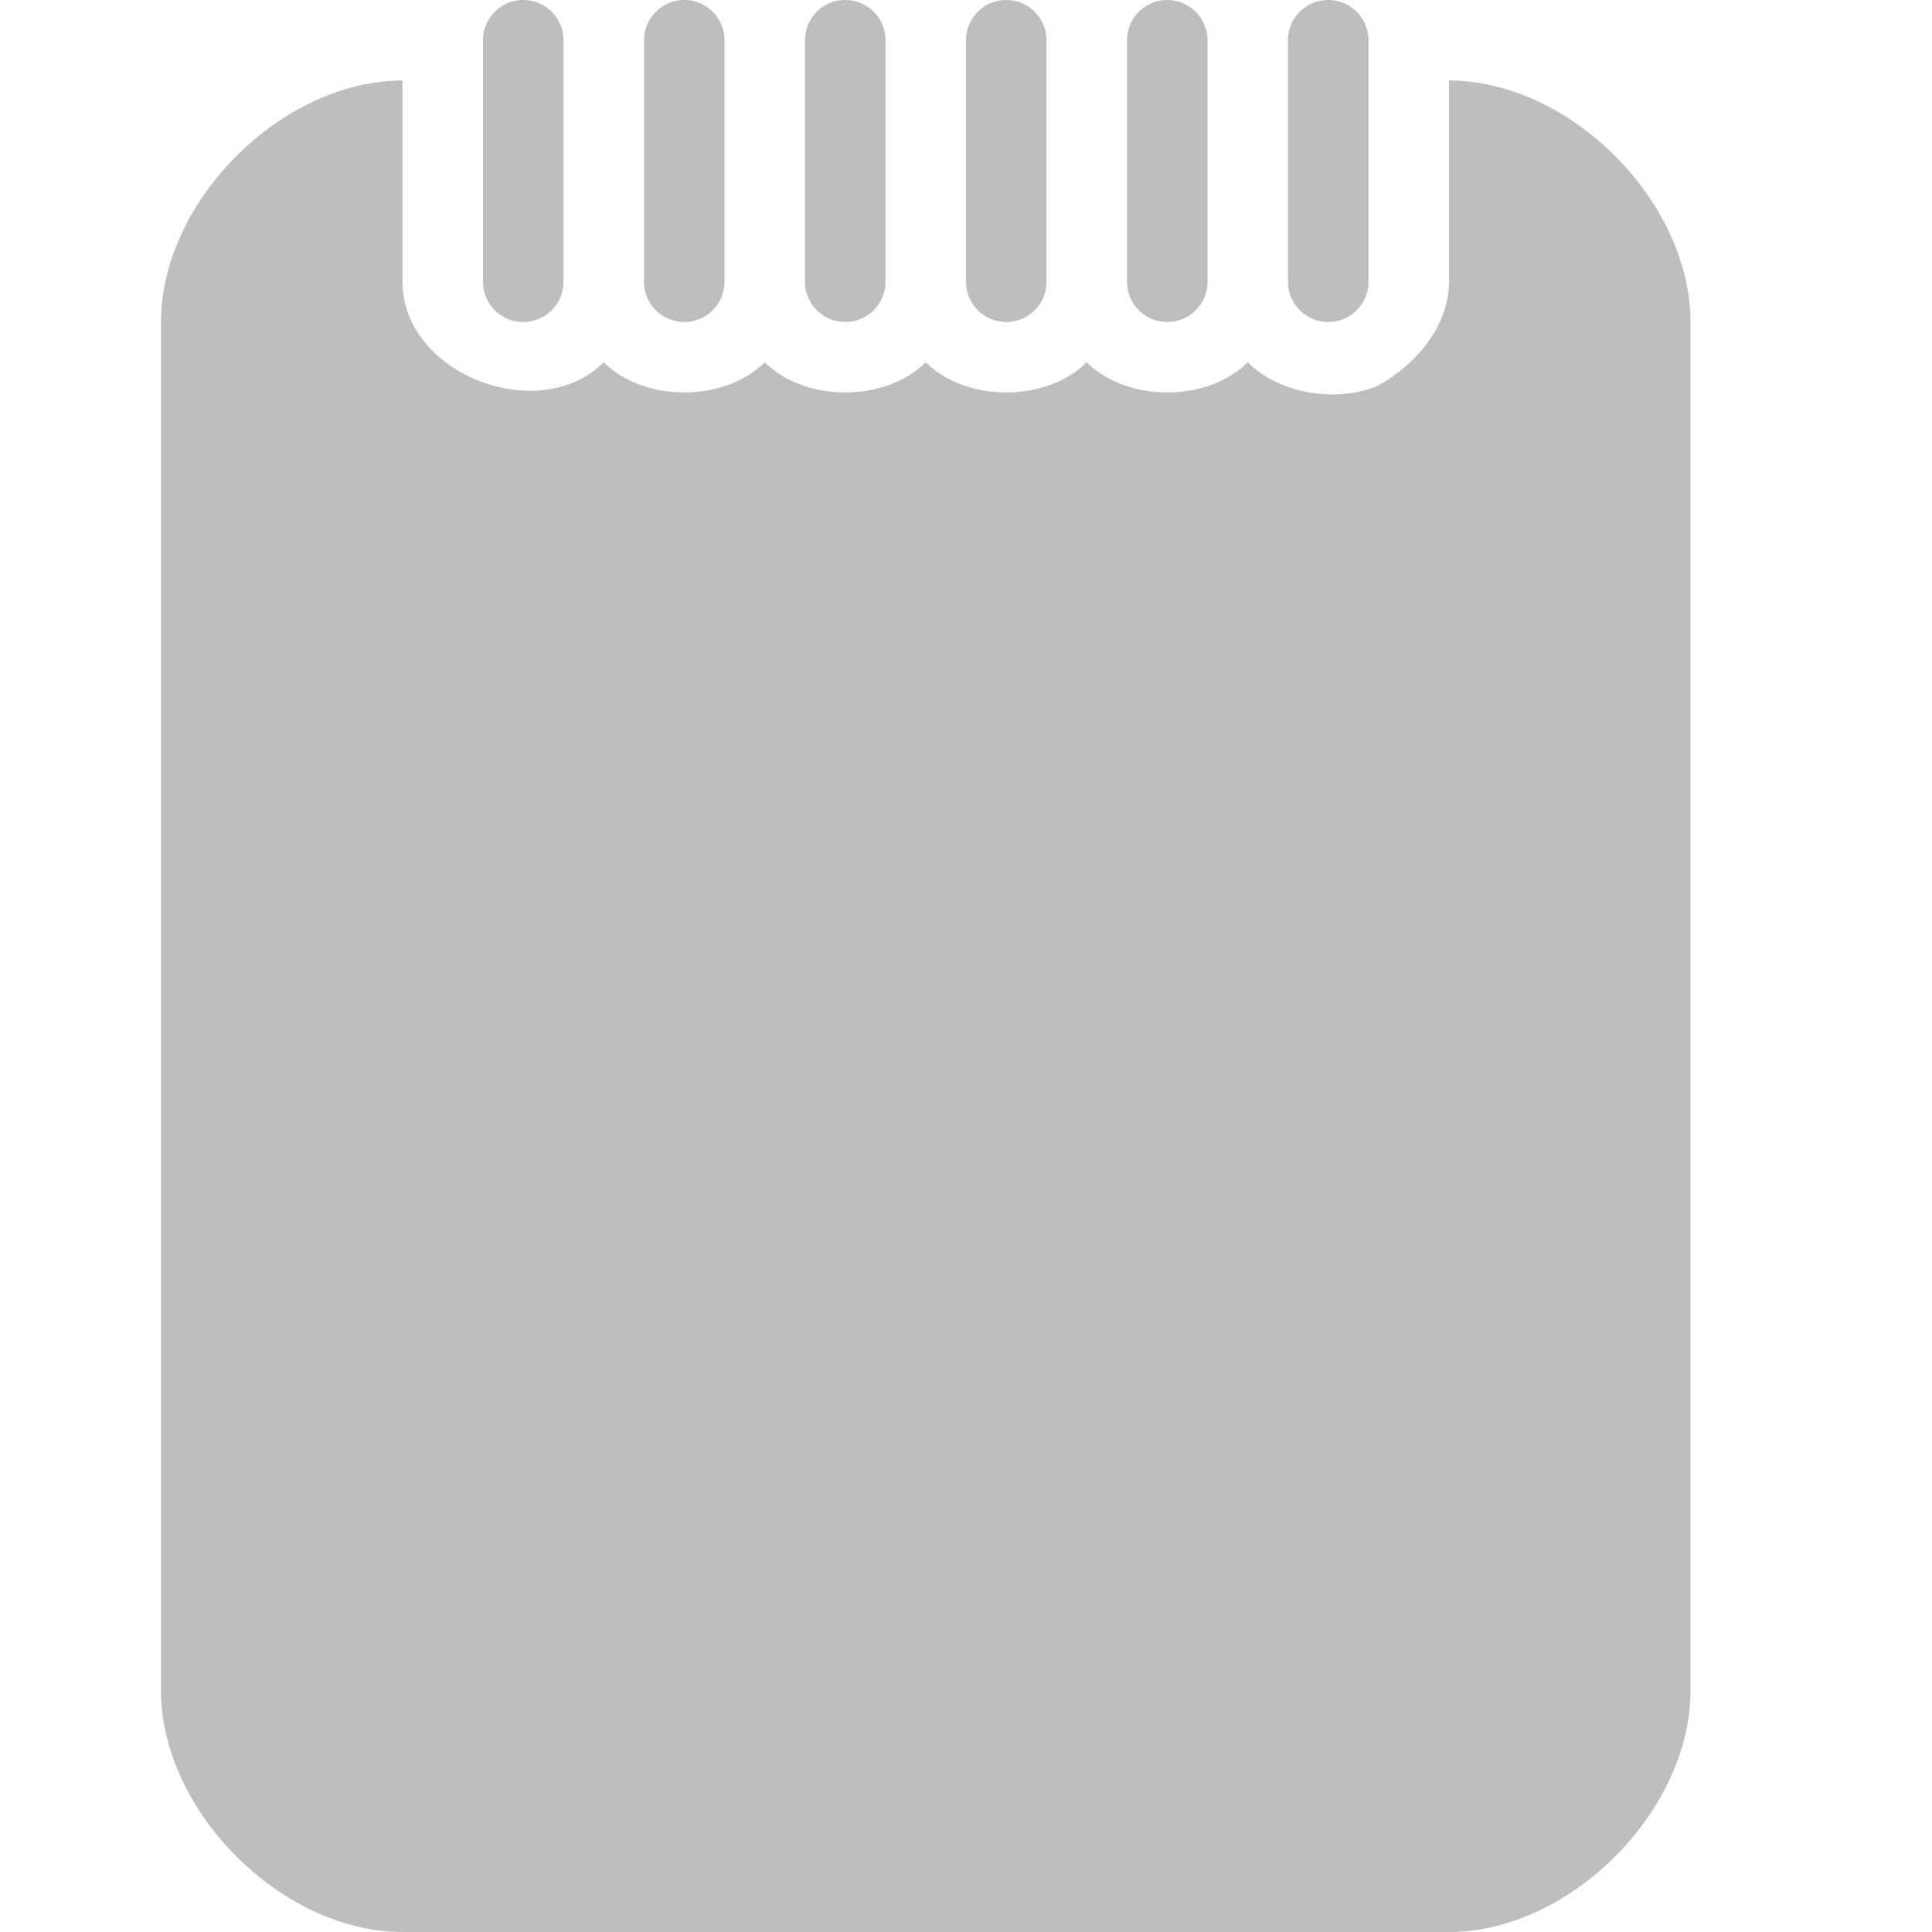 <?xml version="1.0" encoding="UTF-8"?>
<svg width="24" height="24" version="1.1" xmlns="http://www.w3.org/2000/svg"><path d="m5 1c-1.5 0-3 1.5-3 3v17c0 1.5 1.5 3 3 3h13c1.5 0 3-1.5 3-3v-17c0-1.5-1.5-3-3-3v2.5c0 0.5-0.35 1-0.9 1.3-0.5 0.2-1.2 0.1-1.6-0.3-0.5 0.5-1.5 0.5-2 0-0.5 0.5-1.5 0.5-2 0-0.5 0.5-1.5 0.5-2 0-0.5 0.5-1.5 0.5-2 0-0.8 0.8-2.5 0.15-2.5-1z" fill="#bebebe"/><path d="m6.5 0a0.5 0.5 0 0 0-0.5 0.5v3a0.5 0.5 0 0 0 0.5 0.5 0.5 0.5 0 0 0 0.5-0.5v-3a0.5 0.5 0 0 0-0.5-0.5zm2 0a0.5 0.5 0 0 0-0.5 0.5v3a0.5 0.5 0 0 0 0.5 0.5 0.5 0.5 0 0 0 0.5-0.5v-3a0.5 0.5 0 0 0-0.5-0.5zm2 0a0.5 0.5 0 0 0-0.5 0.5v3a0.5 0.5 0 0 0 0.5 0.5 0.5 0.5 0 0 0 0.5-0.5v-3a0.5 0.5 0 0 0-0.5-0.5zm2 0a0.5 0.5 0 0 0-0.5 0.5v3a0.5 0.5 0 0 0 0.5 0.5 0.5 0.5 0 0 0 0.5-0.5v-3a0.5 0.5 0 0 0-0.5-0.5zm2 0a0.5 0.5 0 0 0-0.5 0.5v3a0.5 0.5 0 0 0 0.5 0.5 0.5 0.5 0 0 0 0.5-0.5v-3a0.5 0.5 0 0 0-0.5-0.5zm2 0a0.5 0.5 0 0 0-0.5 0.5v3a0.5 0.5 0 0 0 0.5 0.5 0.5 0.5 0 0 0 0.5-0.5v-3a0.5 0.5 0 0 0-0.5-0.5z" fill="#bebebe"/><path transform="matrix(1.5 0 0 1.5 -552 -786.54)" d="m380.33 524.7-0.667 2.667m-0.667-2.667-0.667 2.667m-0.667-2.667-0.667 2.667m-0.667-2.667-0.667 2.667m-0.667-2.667-0.667 2.667m-0.667-2.667-0.667 2.667m-0.667-2.667-0.667 2.667" fill="none"/></svg>

